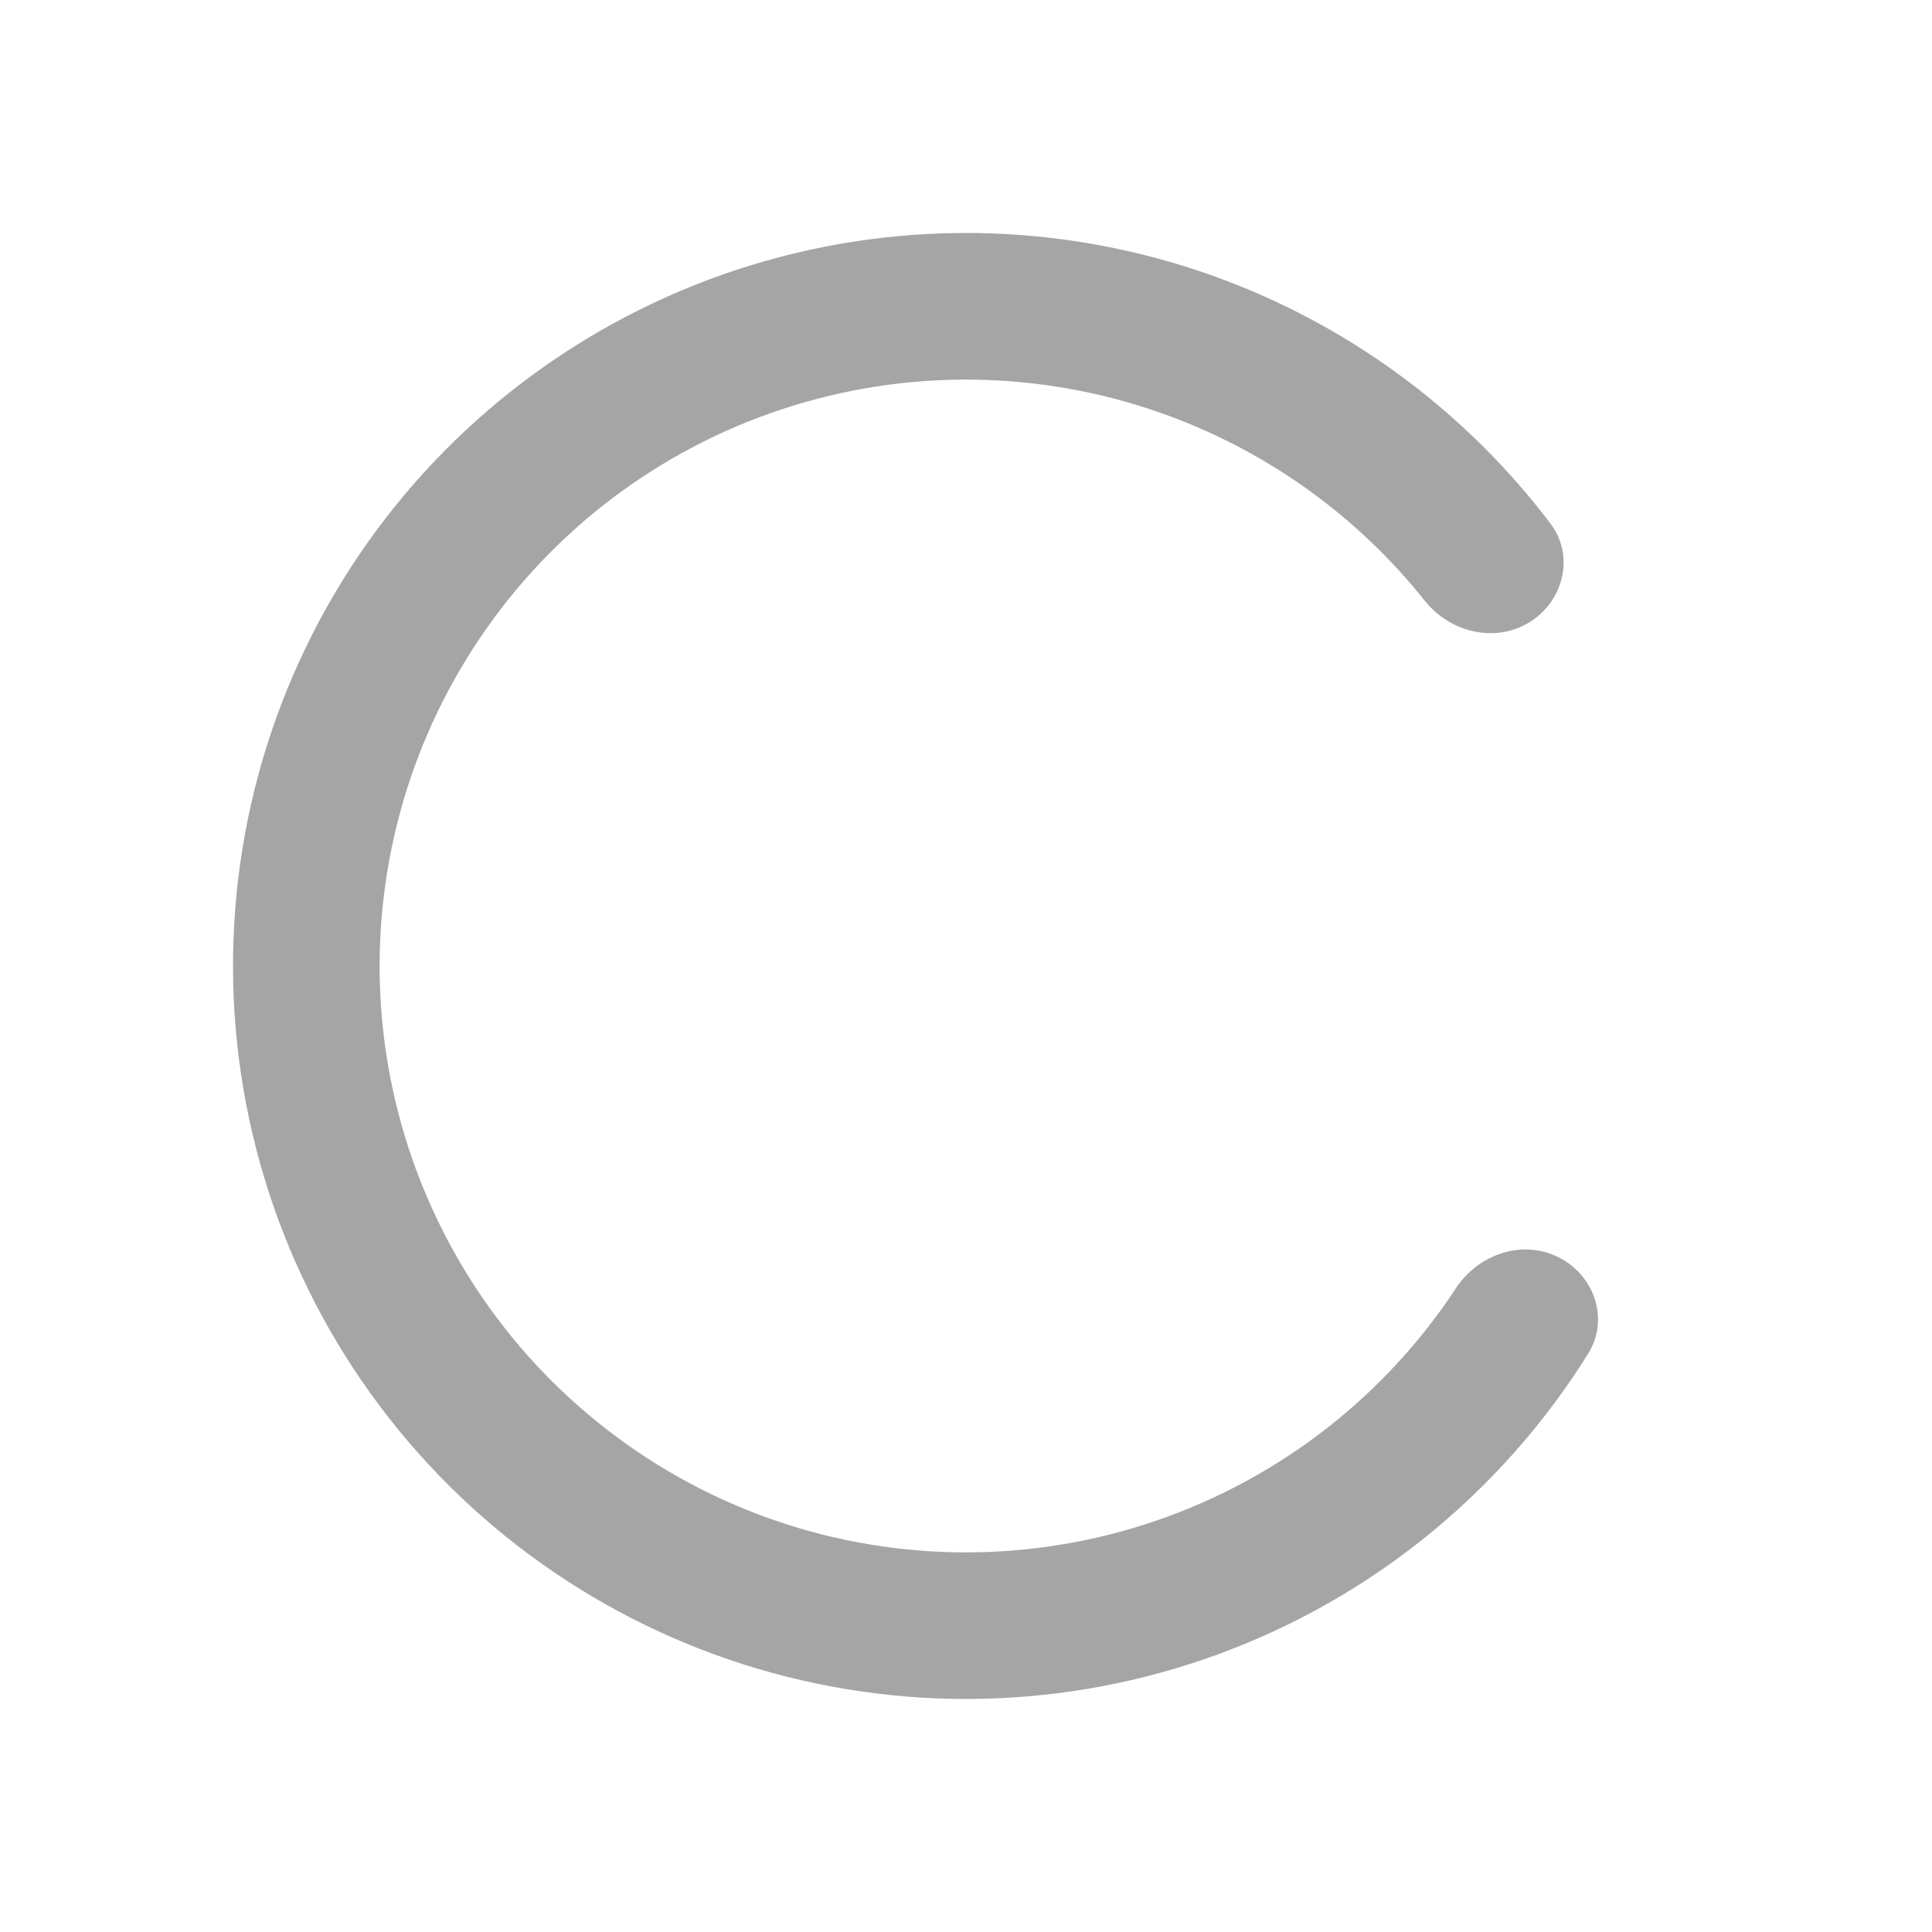 <svg width="24" height="24" viewBox="0 0 24 24" fill="none" xmlns="http://www.w3.org/2000/svg">
<g opacity="0.5">
<path d="M18.996 7.732C19.425 7.47 19.564 6.906 19.261 6.505C18.232 5.146 16.839 4.098 15.235 3.488C13.345 2.77 11.271 2.701 9.338 3.292C7.406 3.883 5.724 5.1 4.559 6.751C3.394 8.403 2.812 10.395 2.904 12.414C2.996 14.433 3.757 16.364 5.067 17.903C6.377 19.441 8.162 20.501 10.14 20.913C12.118 21.326 14.178 21.069 15.994 20.183C17.537 19.43 18.829 18.259 19.73 16.813C19.995 16.386 19.806 15.837 19.354 15.615V15.615C18.903 15.393 18.362 15.583 18.086 16.003C17.371 17.09 16.374 17.971 15.195 18.546C13.742 19.255 12.095 19.461 10.512 19.131C8.929 18.801 7.502 17.953 6.453 16.722C5.405 15.491 4.797 13.946 4.723 12.331C4.65 10.716 5.116 9.122 6.048 7.801C6.979 6.48 8.324 5.506 9.871 5.034C11.417 4.561 13.076 4.616 14.588 5.191C15.814 5.657 16.886 6.443 17.697 7.46C18.01 7.854 18.566 7.994 18.996 7.732V7.732Z" fill="#4B4B4B"/>
</g>
</svg>
